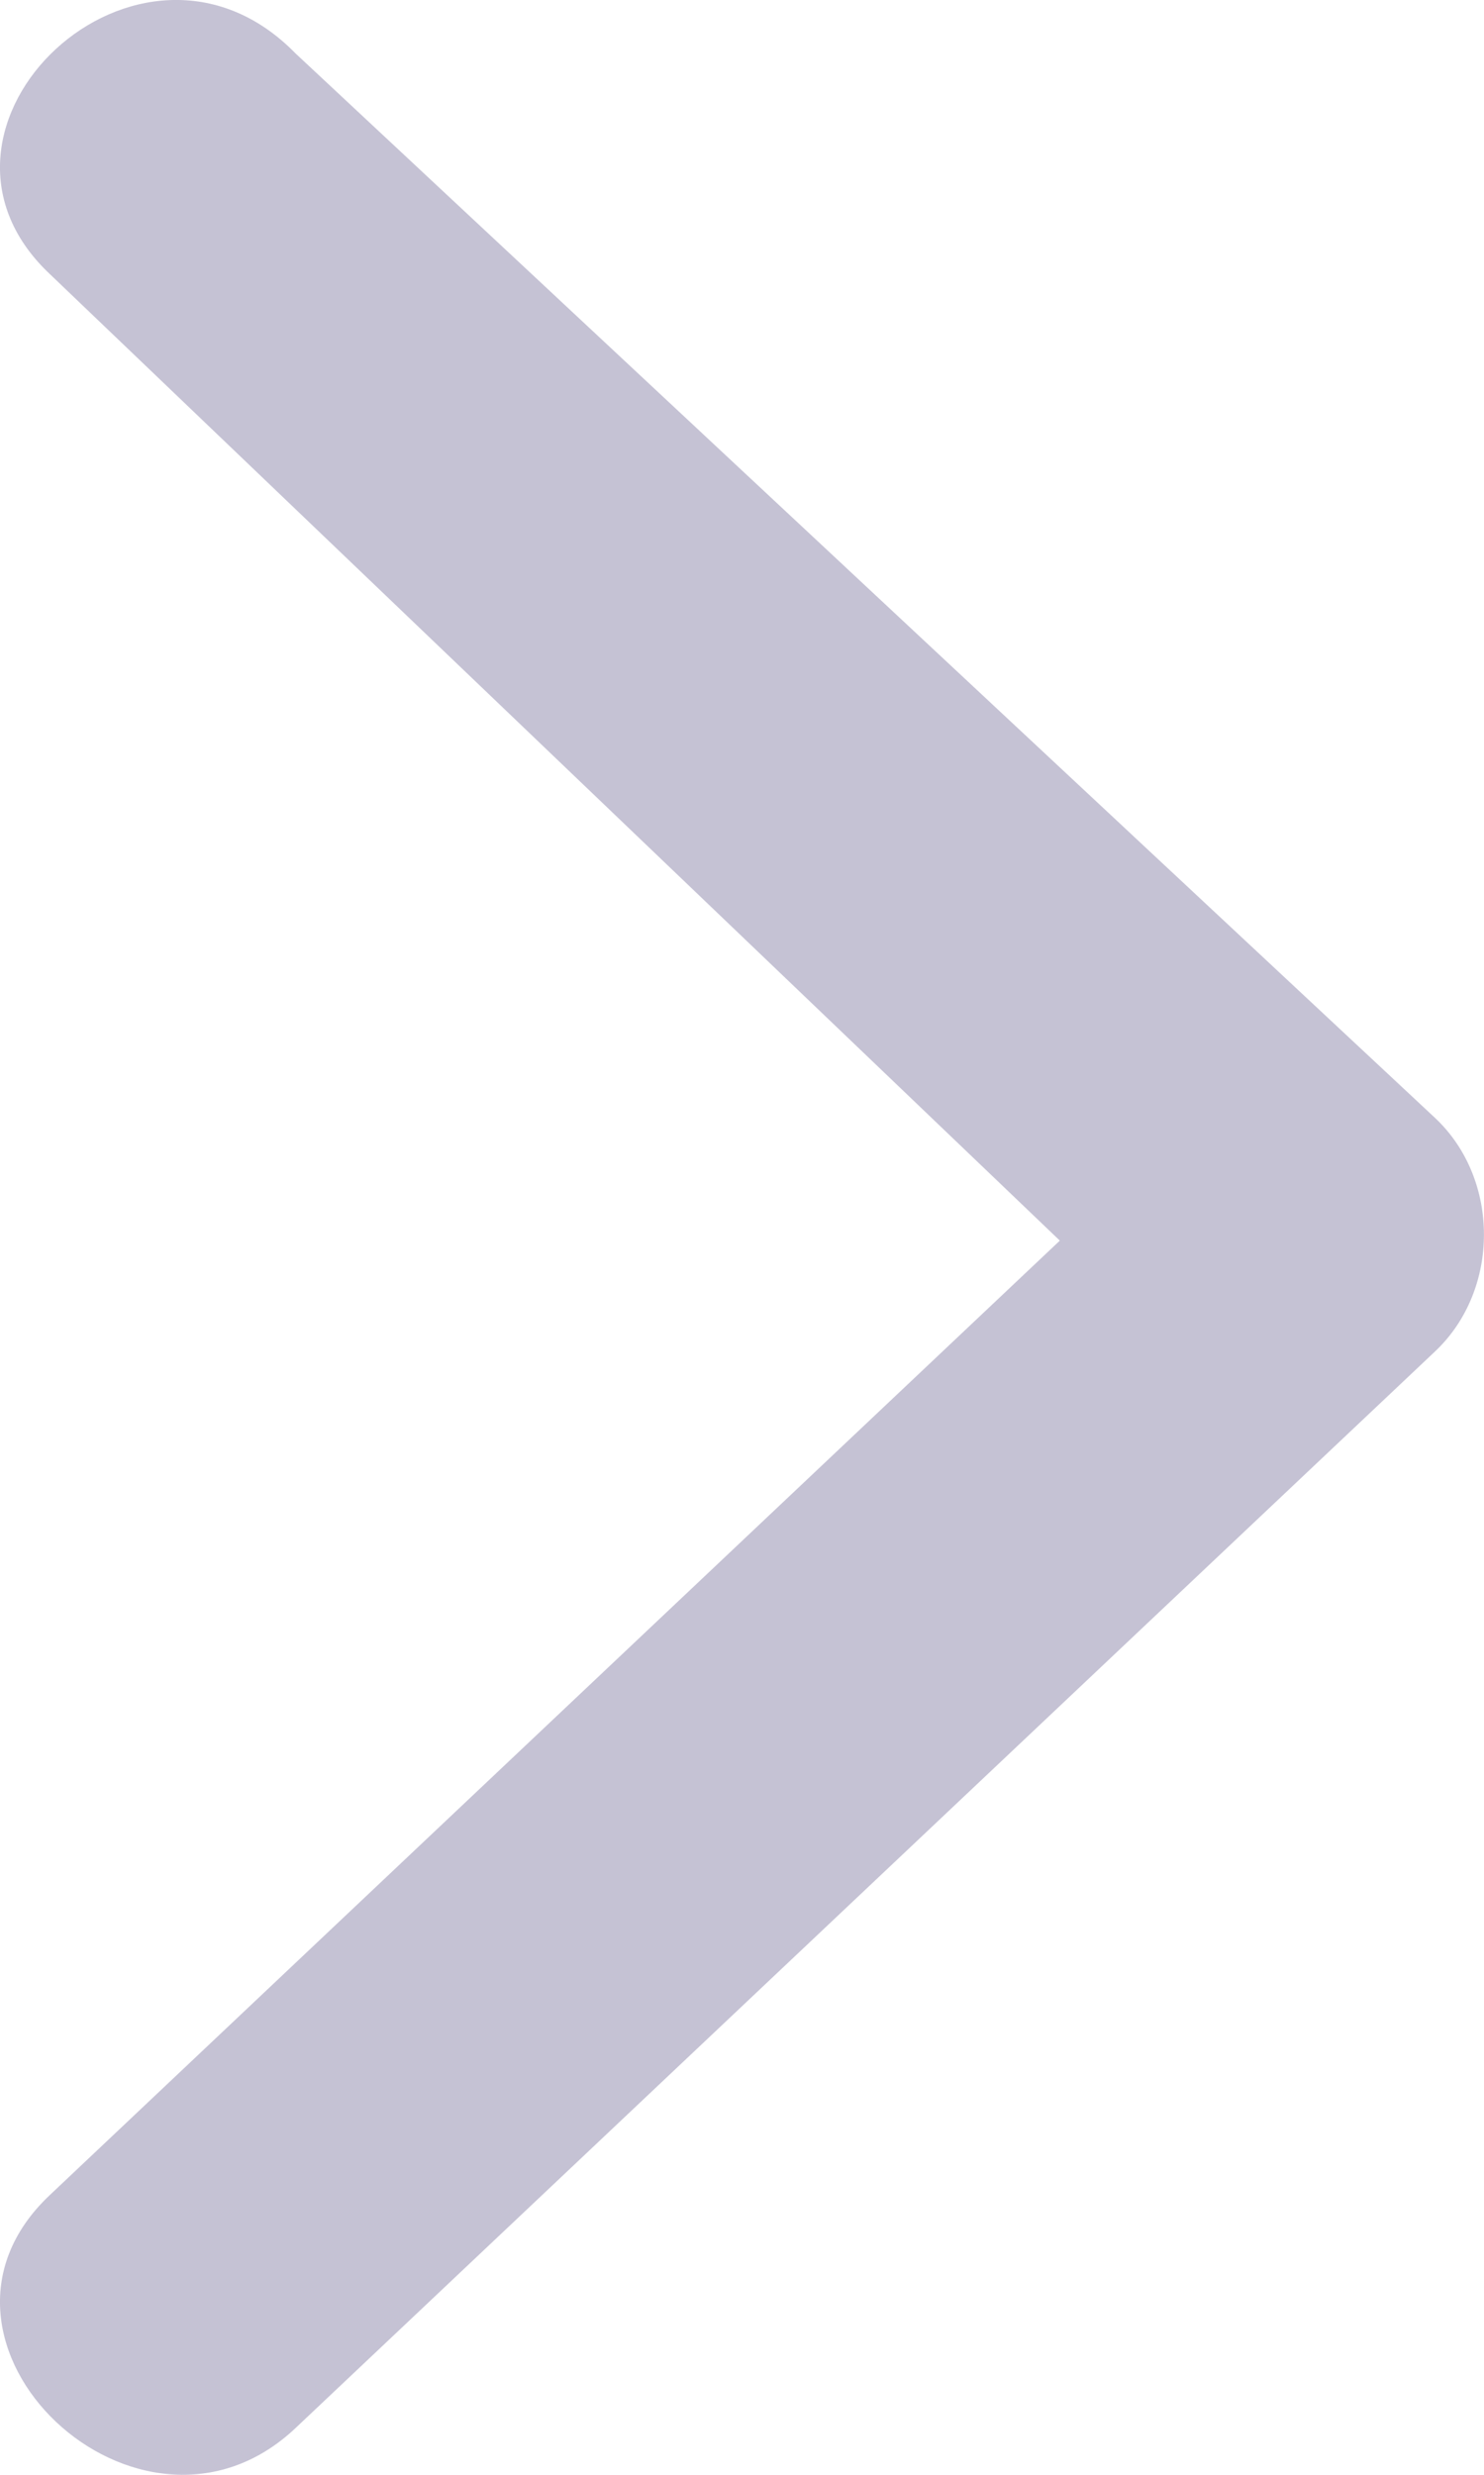 <svg width="6" height="10" viewBox="0 0 6 10" fill="none" xmlns="http://www.w3.org/2000/svg">
<path opacity="0.4" d="M0.2 1.106C-0.428 0.513 0.567 -0.427 1.195 0.216L5.804 4.519C6.065 4.766 6.065 5.211 5.804 5.459L1.195 9.811C0.567 10.404 -0.428 9.465 0.2 8.871L4.285 5.013L0.2 1.106Z" fill="#6E6893"/>
</svg>
